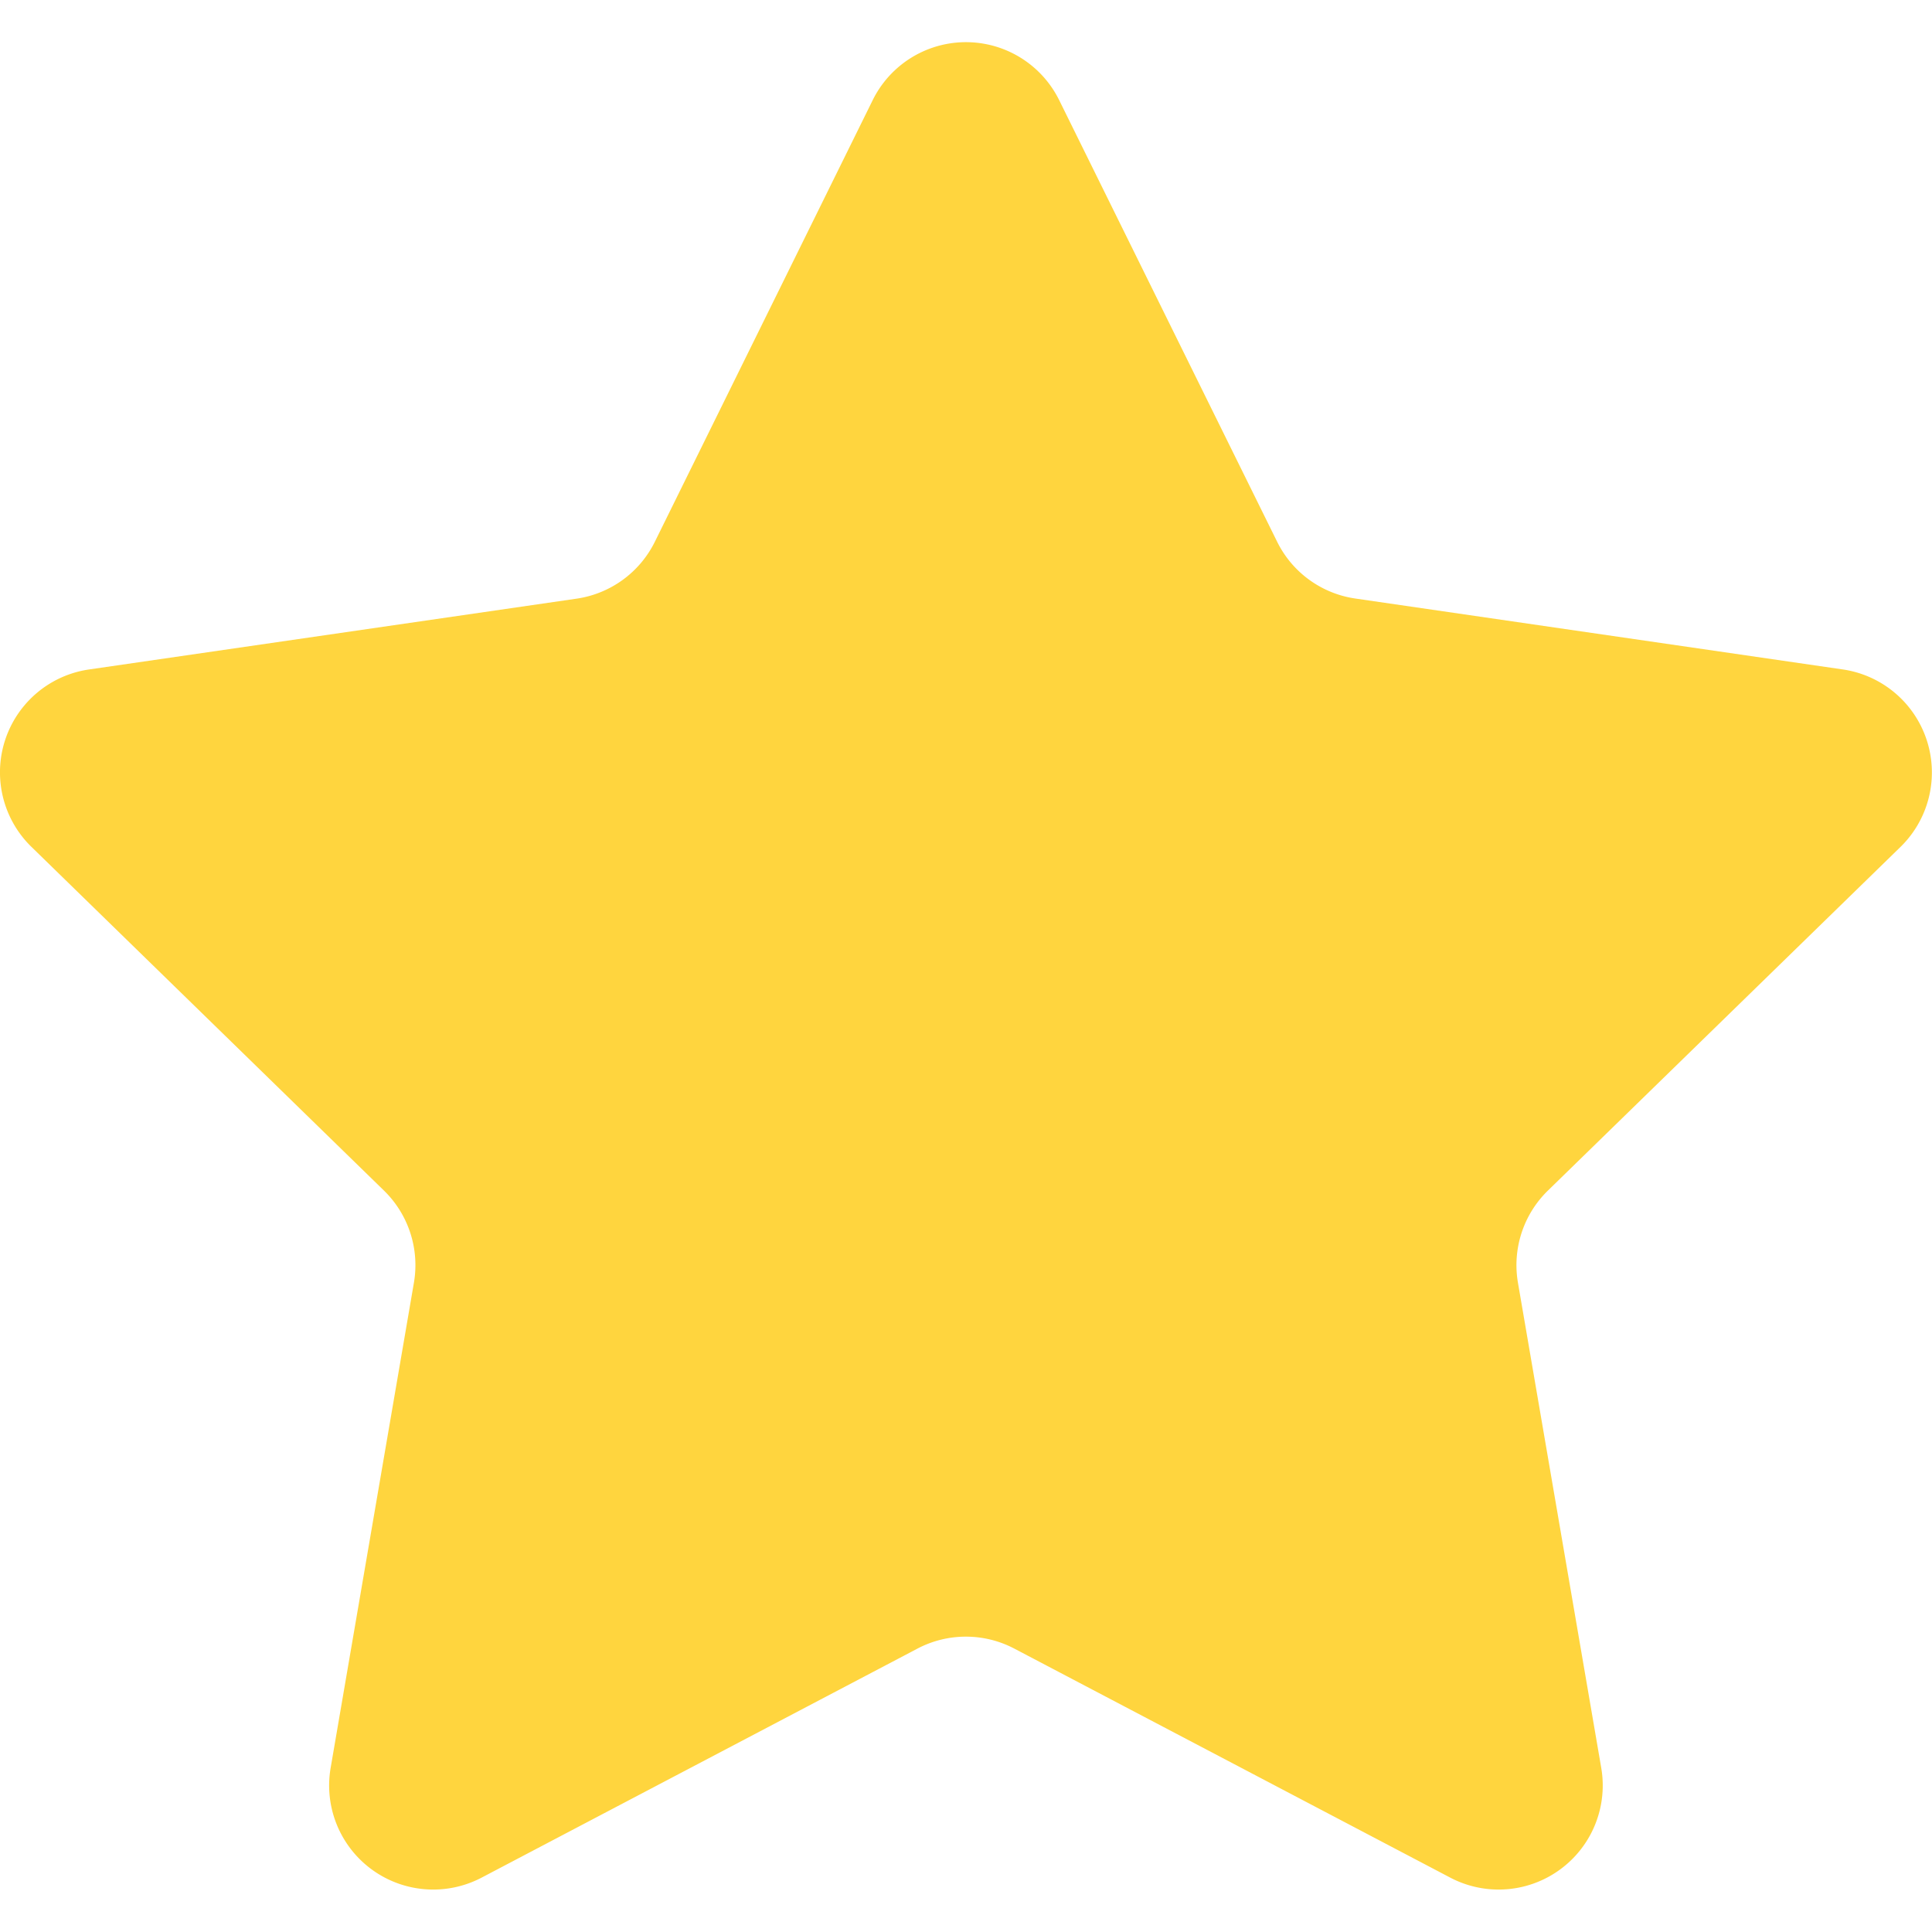 <svg width="16" height="16" fill="none" xmlns="http://www.w3.org/2000/svg"><path d="M8.772.83l1.805 3.657a.86.86 0 0 0 .649.47l4.035.587a.862.862 0 0 1 .478 1.47l-2.92 2.846a.862.862 0 0 0-.248.763l.69 4.019a.862.862 0 0 1-1.25.908L8.4 13.653a.862.862 0 0 0-.802 0l-3.61 1.897a.862.862 0 0 1-1.25-.908l.69-4.02a.862.862 0 0 0-.248-.762L.261 7.014a.861.861 0 0 1 .478-1.47l4.035-.586a.861.861 0 0 0 .649-.471L7.227.83a.861.861 0 0 1 1.545 0z" fill="#FFD53E"/></svg>
